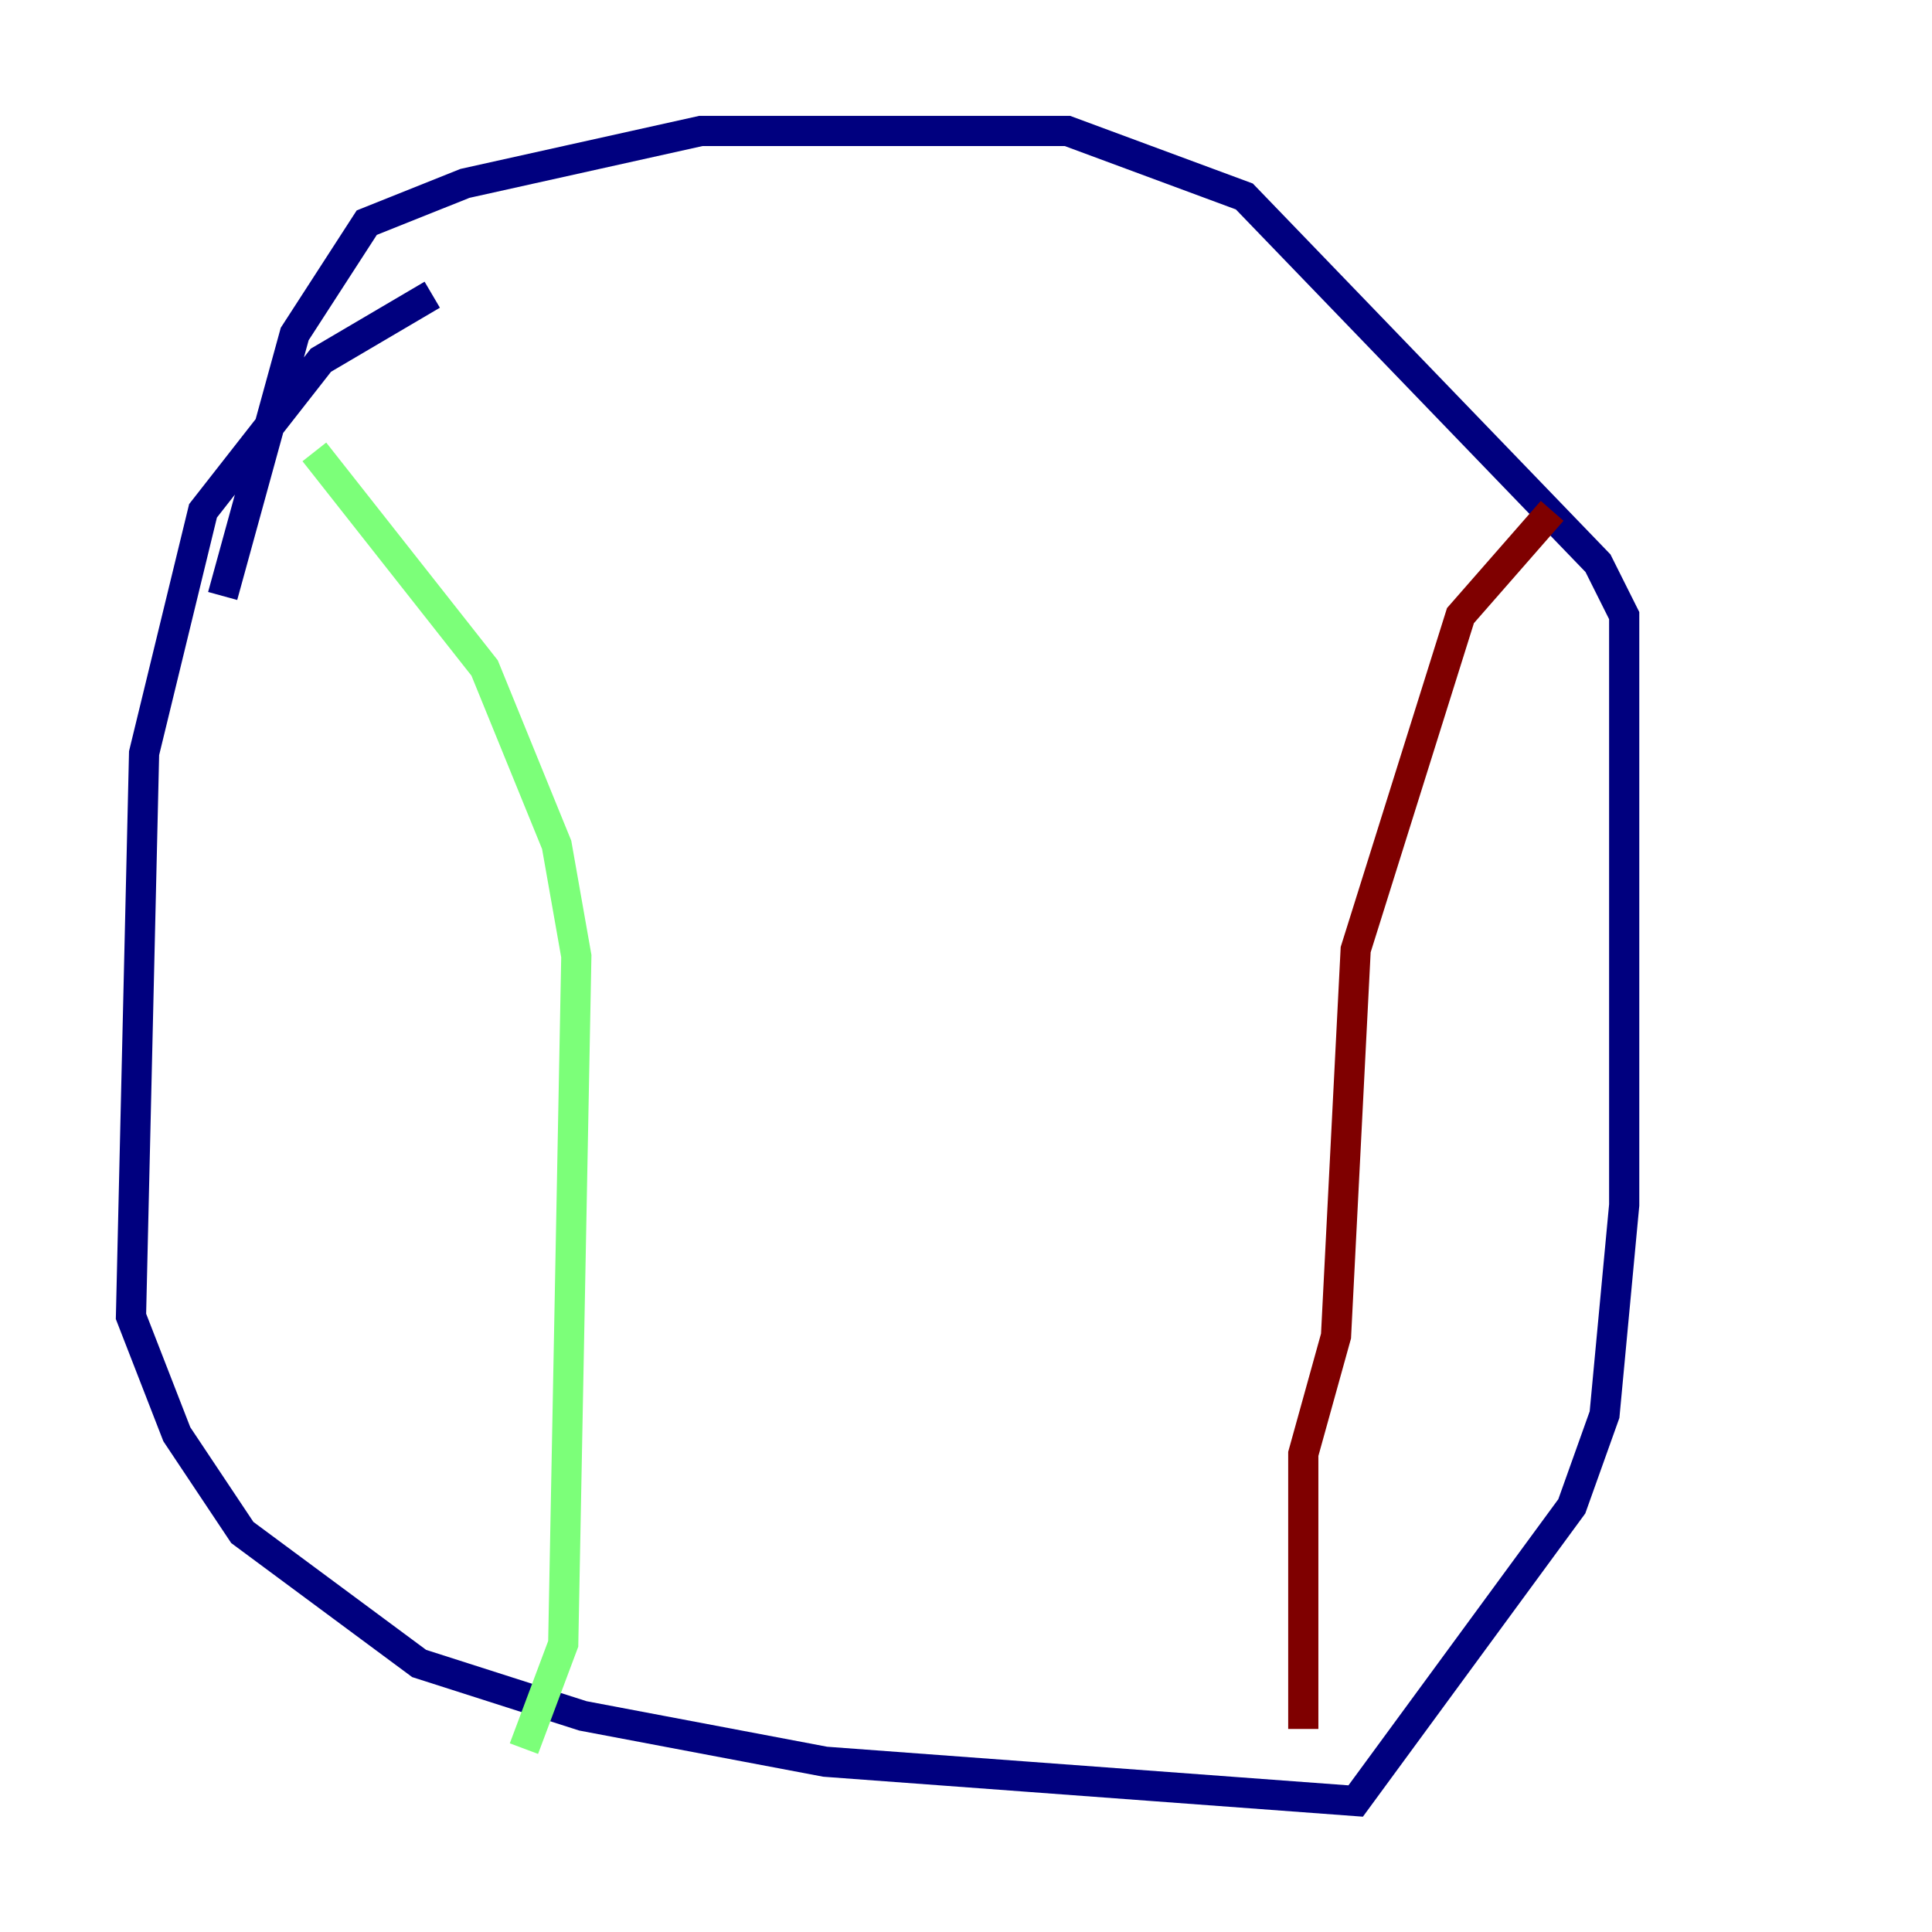<?xml version="1.0" encoding="utf-8" ?>
<svg baseProfile="tiny" height="128" version="1.2" viewBox="0,0,128,128" width="128" xmlns="http://www.w3.org/2000/svg" xmlns:ev="http://www.w3.org/2001/xml-events" xmlns:xlink="http://www.w3.org/1999/xlink"><defs /><polyline fill="none" points="28.637,19.525 21.261,23.864 13.451,33.844 9.546,49.898 8.678,87.214 11.715,95.024 16.054,101.532 27.77,110.21 38.617,113.681 54.671,116.719 89.817,119.322 104.136,99.797 106.305,93.722 107.607,79.837 107.607,40.786 105.871,37.315 82.441,13.017 70.725,8.678 46.427,8.678 30.807,12.149 24.298,14.752 19.525,22.129 14.752,39.485" stroke="#00007f" stroke-width="2" /><polyline fill="none" points="20.827,29.939 32.108,44.258 36.881,55.973 38.183,63.349 37.315,108.909 34.712,115.851" stroke="#7cff79" stroke-width="2" /><polyline fill="none" points="102.834,33.844 96.759,40.786 89.817,62.915 88.515,88.515 86.346,96.325 86.346,114.549" stroke="#7f0000" stroke-width="2" /></svg>